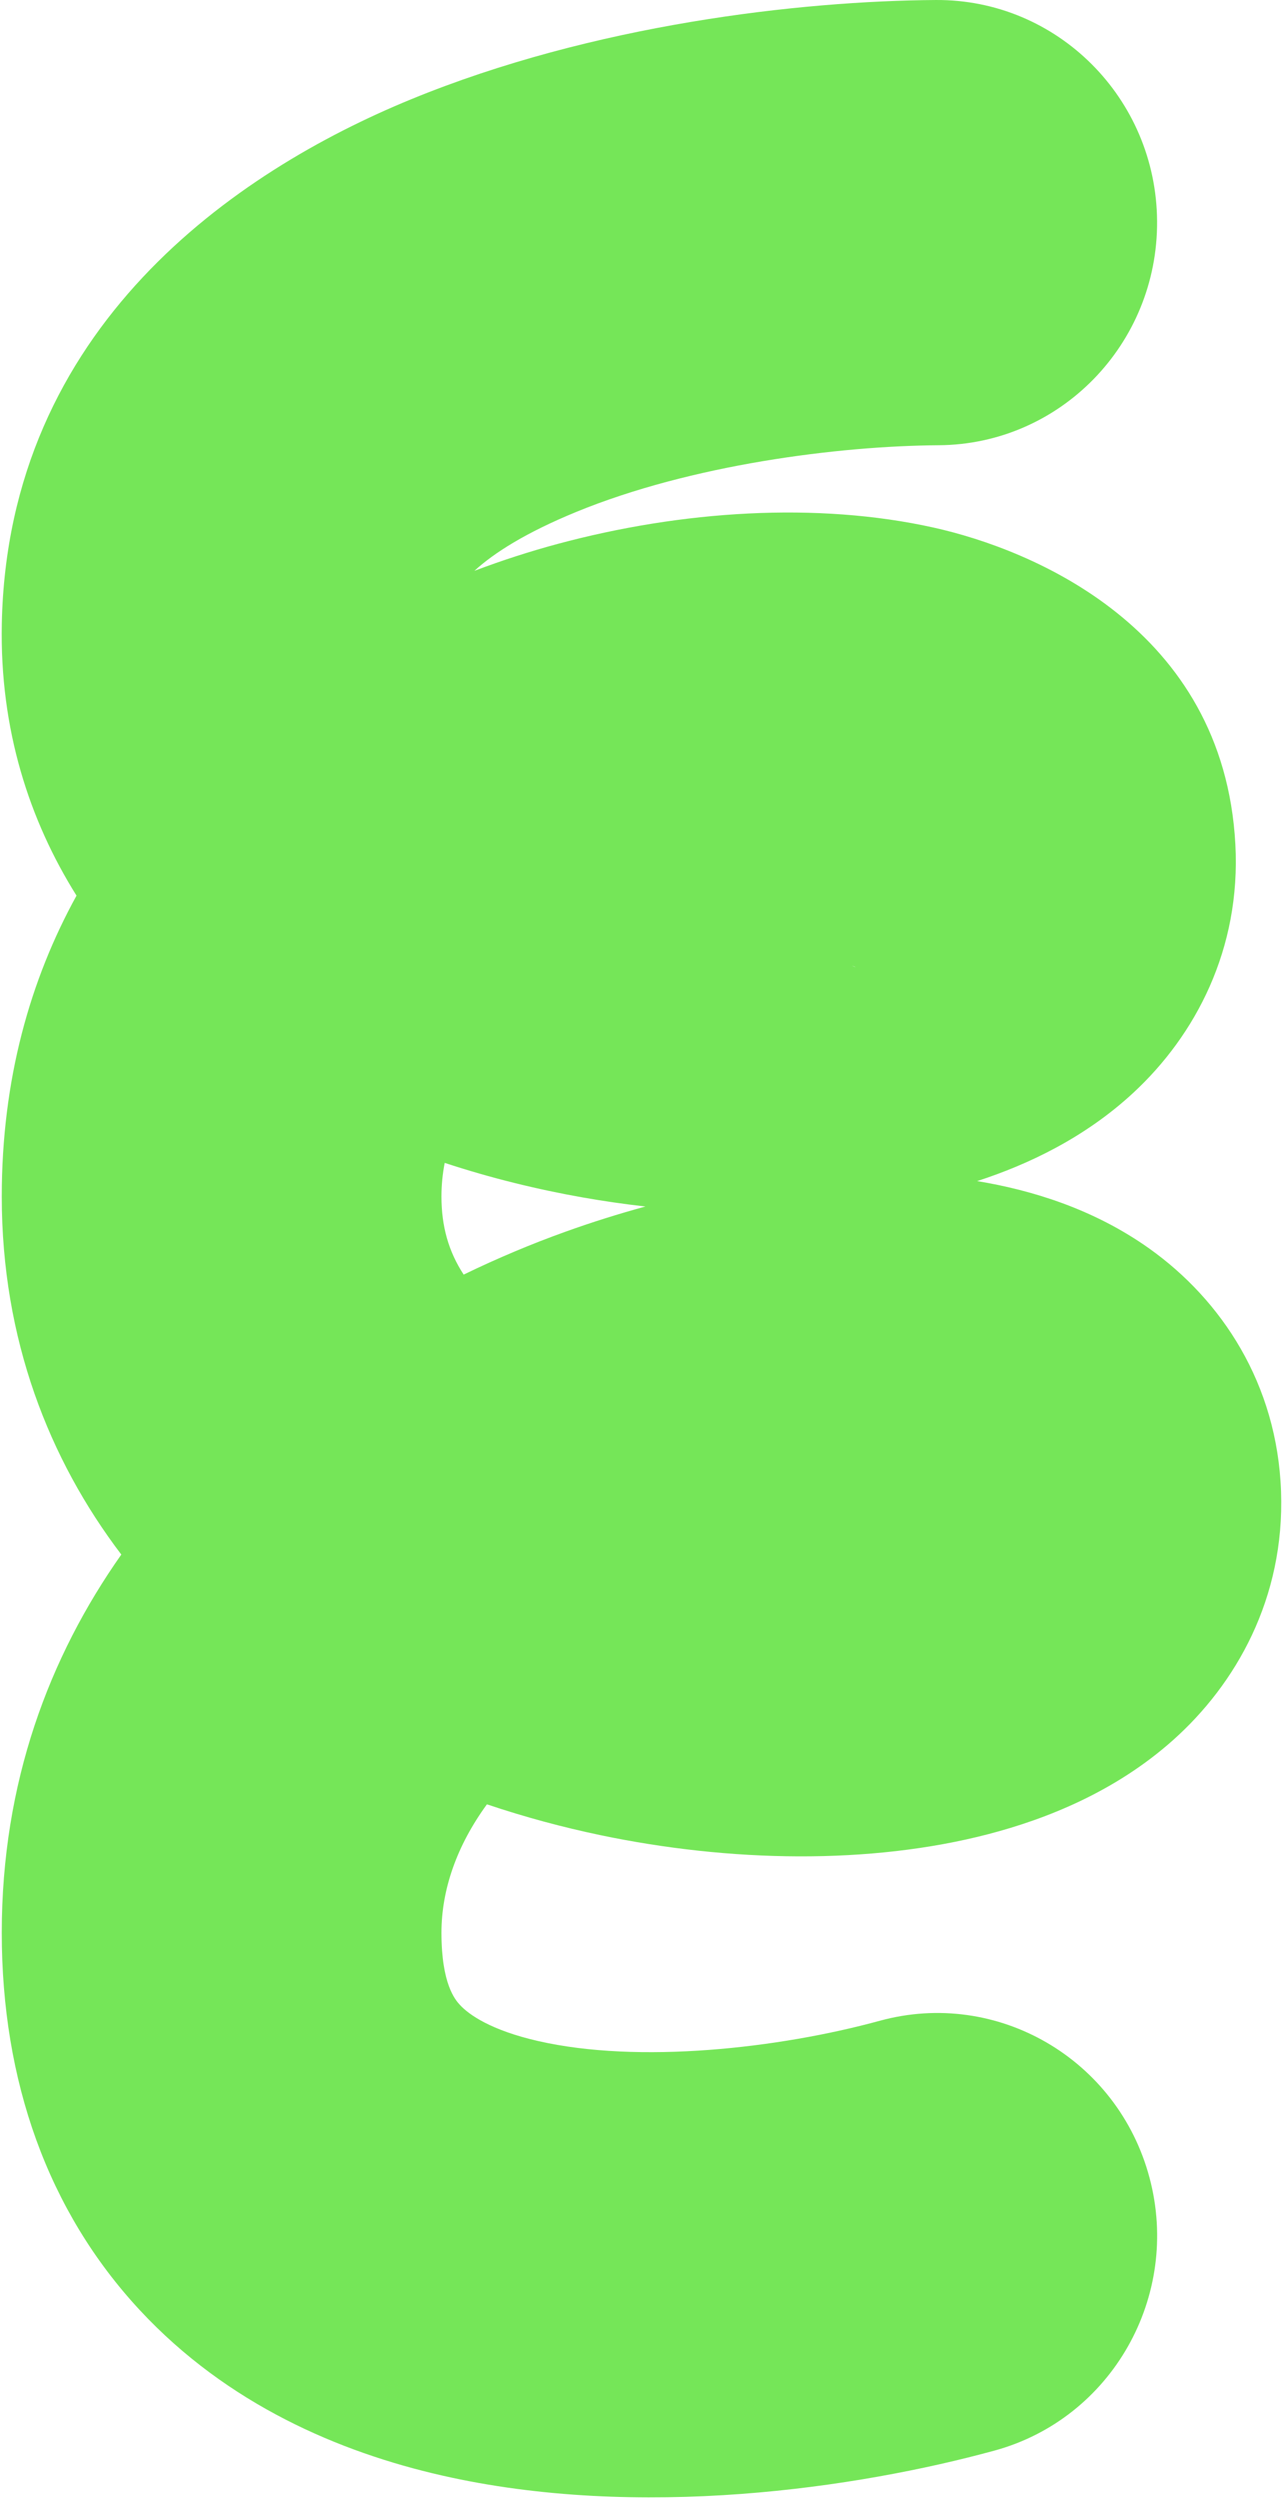 <svg width="461" height="898" viewBox="0 0 461 898" fill="none" xmlns="http://www.w3.org/2000/svg">
<path fill-rule="evenodd" clip-rule="evenodd" d="M415.756 79.481C416.039 123.663 380.903 159.712 337.277 160C301.243 160.237 248.254 167.028 207.027 183.976C188.967 191.4 177.592 198.613 170.45 205.138C180.653 201.278 190.691 198.064 200.358 195.463C244.963 183.46 293.535 180.272 335.463 189.589C370.829 197.449 439.654 225.602 443.878 303.34C445.93 341.086 429.513 372.032 407.239 392.682C389.792 408.858 369.365 418.506 351.092 424.434C370.61 427.638 392.932 434.425 412.944 448.663C438.906 467.134 458.922 497.261 460.296 535.945C461.663 574.449 444.014 605.259 421.416 625.39C400.745 643.806 376.12 653.642 355.125 659.106C312.681 670.153 262.313 669.245 215.576 659.437C202.287 656.648 188.639 653.003 174.963 648.393C164.135 663.232 158.622 679.037 158.622 694.55C158.622 712.966 163.539 718.624 165.306 720.527C168.503 723.972 176.319 729.57 193.417 733.471C229.51 741.707 279.659 736.146 316.166 726.16C358.285 714.64 401.65 739.88 413.025 782.535C424.4 825.189 399.478 869.106 357.359 880.626C308.155 894.084 229.737 905.77 158.69 889.558C122.218 881.236 81.821 864.186 50.198 830.121C17.144 794.515 0.633 747.802 0.633 694.55C0.633 640.479 17.691 595.409 43.591 558.638C17.62 524.441 0.633 481.322 0.633 429.976C0.633 387.869 10.867 352.025 27.496 321.849C10.568 294.838 -0.137 262.16 0.651 224.012C2.848 117.557 84.428 61.695 147.606 35.724C213.172 8.771 287.562 0.324 336.249 0.003C379.875 -0.284 415.472 35.299 415.756 79.481ZM159.791 417.889C159.009 421.871 158.622 425.908 158.622 429.976C158.622 440.675 161.164 449.73 166.607 458.034C179.019 452.013 191.249 446.915 202.934 442.712C212.434 439.294 222.129 436.231 231.919 433.568C224.3 432.705 216.741 431.607 209.298 430.292C193.205 427.449 176.479 423.385 159.791 417.889ZM328.112 582.865C328.11 582.867 328.034 582.846 327.89 582.796C328.042 582.838 328.114 582.863 328.112 582.865ZM307.361 347.511C307.321 347.526 306.859 347.381 306.096 347.032C307.02 347.321 307.401 347.496 307.361 347.511ZM305.081 271.249C305.169 271.203 305.215 271.181 305.216 271.182C305.217 271.183 305.173 271.206 305.081 271.249Z" fill="#75E658"/>
</svg>
